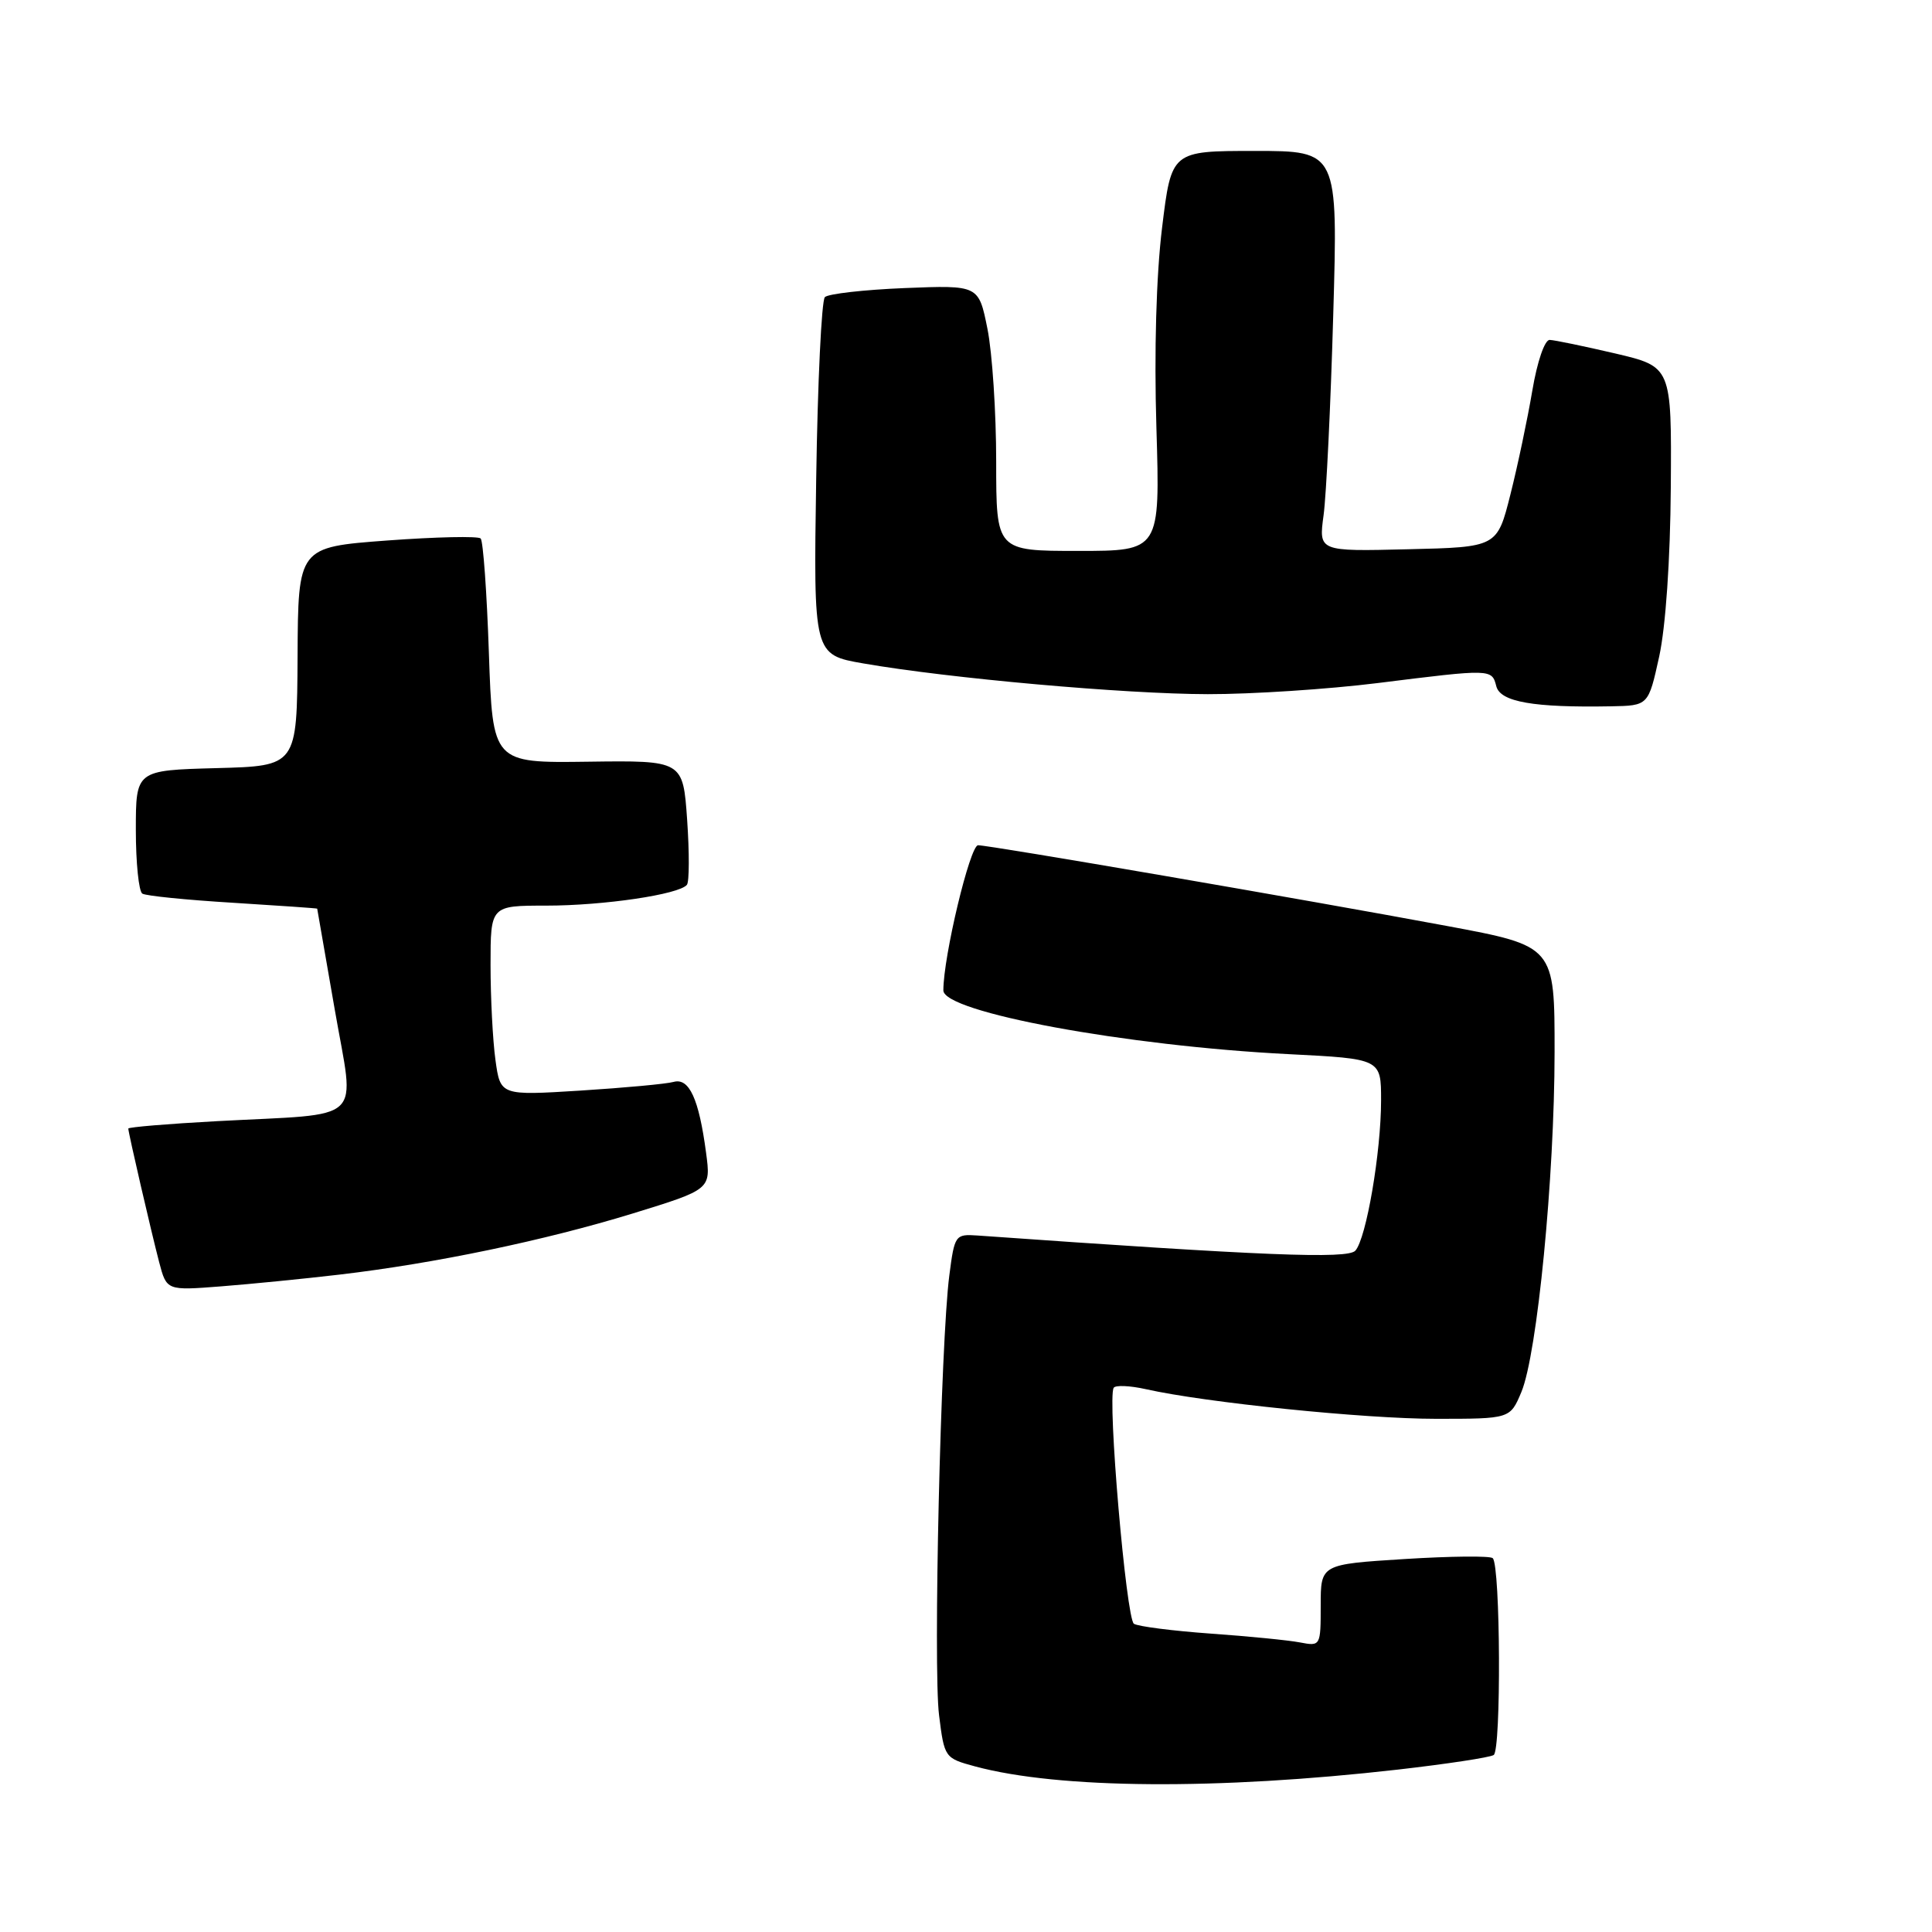 <?xml version="1.0" encoding="UTF-8" standalone="no"?>
<!DOCTYPE svg PUBLIC "-//W3C//DTD SVG 1.1//EN" "http://www.w3.org/Graphics/SVG/1.1/DTD/svg11.dtd" >
<svg xmlns="http://www.w3.org/2000/svg" xmlns:xlink="http://www.w3.org/1999/xlink" version="1.1" viewBox="0 0 256 256">
 <g >
 <path fill="currentColor"
d=" M 185.23 234.48 C 191.68 233.74 197.39 232.88 197.92 232.55 C 198.93 231.92 198.82 207.49 197.80 206.47 C 197.48 206.14 192.21 206.20 186.11 206.58 C 175.00 207.28 175.00 207.28 175.00 212.72 C 175.00 218.11 174.98 218.15 172.25 217.63 C 170.74 217.34 165.41 216.81 160.41 216.46 C 155.41 216.10 150.84 215.52 150.25 215.16 C 149.23 214.52 146.71 185.28 147.57 183.89 C 147.80 183.52 149.71 183.60 151.82 184.07 C 159.72 185.85 180.79 188.00 190.27 188.00 C 200.10 188.00 200.10 188.00 201.59 184.45 C 203.69 179.42 205.98 156.02 205.99 139.43 C 206.00 125.36 206.00 125.36 191.75 122.70 C 173.12 119.23 131.16 112.00 129.60 112.00 C 128.53 112.00 125.00 126.73 125.00 131.23 C 125.00 134.12 149.16 138.59 170.75 139.68 C 183.00 140.30 183.00 140.30 183.00 145.79 C 183.00 152.66 181.04 164.11 179.59 165.72 C 178.57 166.85 167.41 166.40 129.50 163.71 C 126.58 163.51 126.48 163.65 125.79 169.00 C 124.65 177.73 123.64 221.00 124.43 227.27 C 125.13 232.90 125.18 232.97 129.21 234.06 C 140.32 237.05 161.31 237.20 185.23 234.48 Z  M 45.00 168.89 C 57.62 167.41 72.19 164.37 83.85 160.79 C 94.20 157.60 94.20 157.60 93.56 152.76 C 92.61 145.59 91.32 142.78 89.25 143.36 C 88.29 143.63 82.73 144.14 76.90 144.51 C 66.30 145.17 66.30 145.17 65.65 140.45 C 65.29 137.85 65.00 132.18 65.00 127.86 C 65.00 120.00 65.00 120.00 72.36 120.00 C 79.99 120.00 89.99 118.52 91.02 117.24 C 91.34 116.83 91.35 112.96 91.05 108.63 C 90.50 100.76 90.50 100.76 77.89 100.93 C 65.28 101.10 65.28 101.10 64.78 86.53 C 64.51 78.51 64.02 71.68 63.69 71.35 C 63.35 71.02 57.78 71.14 51.29 71.62 C 39.50 72.50 39.50 72.50 39.43 87.00 C 39.35 101.50 39.35 101.50 28.68 101.78 C 18.00 102.07 18.00 102.07 18.00 109.97 C 18.00 114.32 18.39 118.12 18.86 118.41 C 19.34 118.71 24.74 119.25 30.86 119.62 C 36.99 120.00 42.01 120.35 42.03 120.40 C 42.05 120.46 43.09 126.46 44.35 133.74 C 47.01 149.10 48.71 147.48 28.75 148.56 C 22.29 148.91 17.00 149.35 17.00 149.54 C 17.00 150.09 20.03 163.18 21.09 167.25 C 22.08 171.01 22.08 171.01 29.29 170.45 C 33.26 170.14 40.33 169.44 45.00 168.89 Z  M 219.85 87.00 C 220.71 83.06 221.32 74.23 221.39 64.54 C 221.50 48.59 221.50 48.59 214.00 46.83 C 209.88 45.87 205.98 45.06 205.34 45.04 C 204.68 45.02 203.69 47.90 203.04 51.76 C 202.41 55.48 201.11 61.67 200.14 65.51 C 198.38 72.50 198.38 72.50 186.55 72.78 C 174.73 73.07 174.73 73.07 175.38 68.28 C 175.74 65.65 176.32 53.71 176.66 41.75 C 177.29 20.00 177.29 20.00 166.26 20.00 C 155.22 20.00 155.22 20.00 153.98 30.18 C 153.21 36.47 152.92 46.60 153.23 56.68 C 153.72 73.00 153.72 73.00 142.86 73.00 C 132.00 73.00 132.00 73.00 132.00 61.17 C 132.00 54.66 131.48 46.73 130.84 43.56 C 129.68 37.78 129.68 37.78 119.89 38.17 C 114.51 38.39 109.74 38.93 109.30 39.37 C 108.86 39.81 108.34 50.65 108.15 63.46 C 107.79 86.76 107.79 86.76 114.41 87.91 C 125.74 89.88 149.02 91.96 160.04 91.98 C 165.83 91.99 175.96 91.33 182.54 90.51 C 197.67 88.62 197.67 88.62 198.27 90.94 C 198.82 93.01 203.21 93.78 213.46 93.59 C 218.42 93.50 218.42 93.50 219.85 87.00 Z "/>
</g>
</svg>
